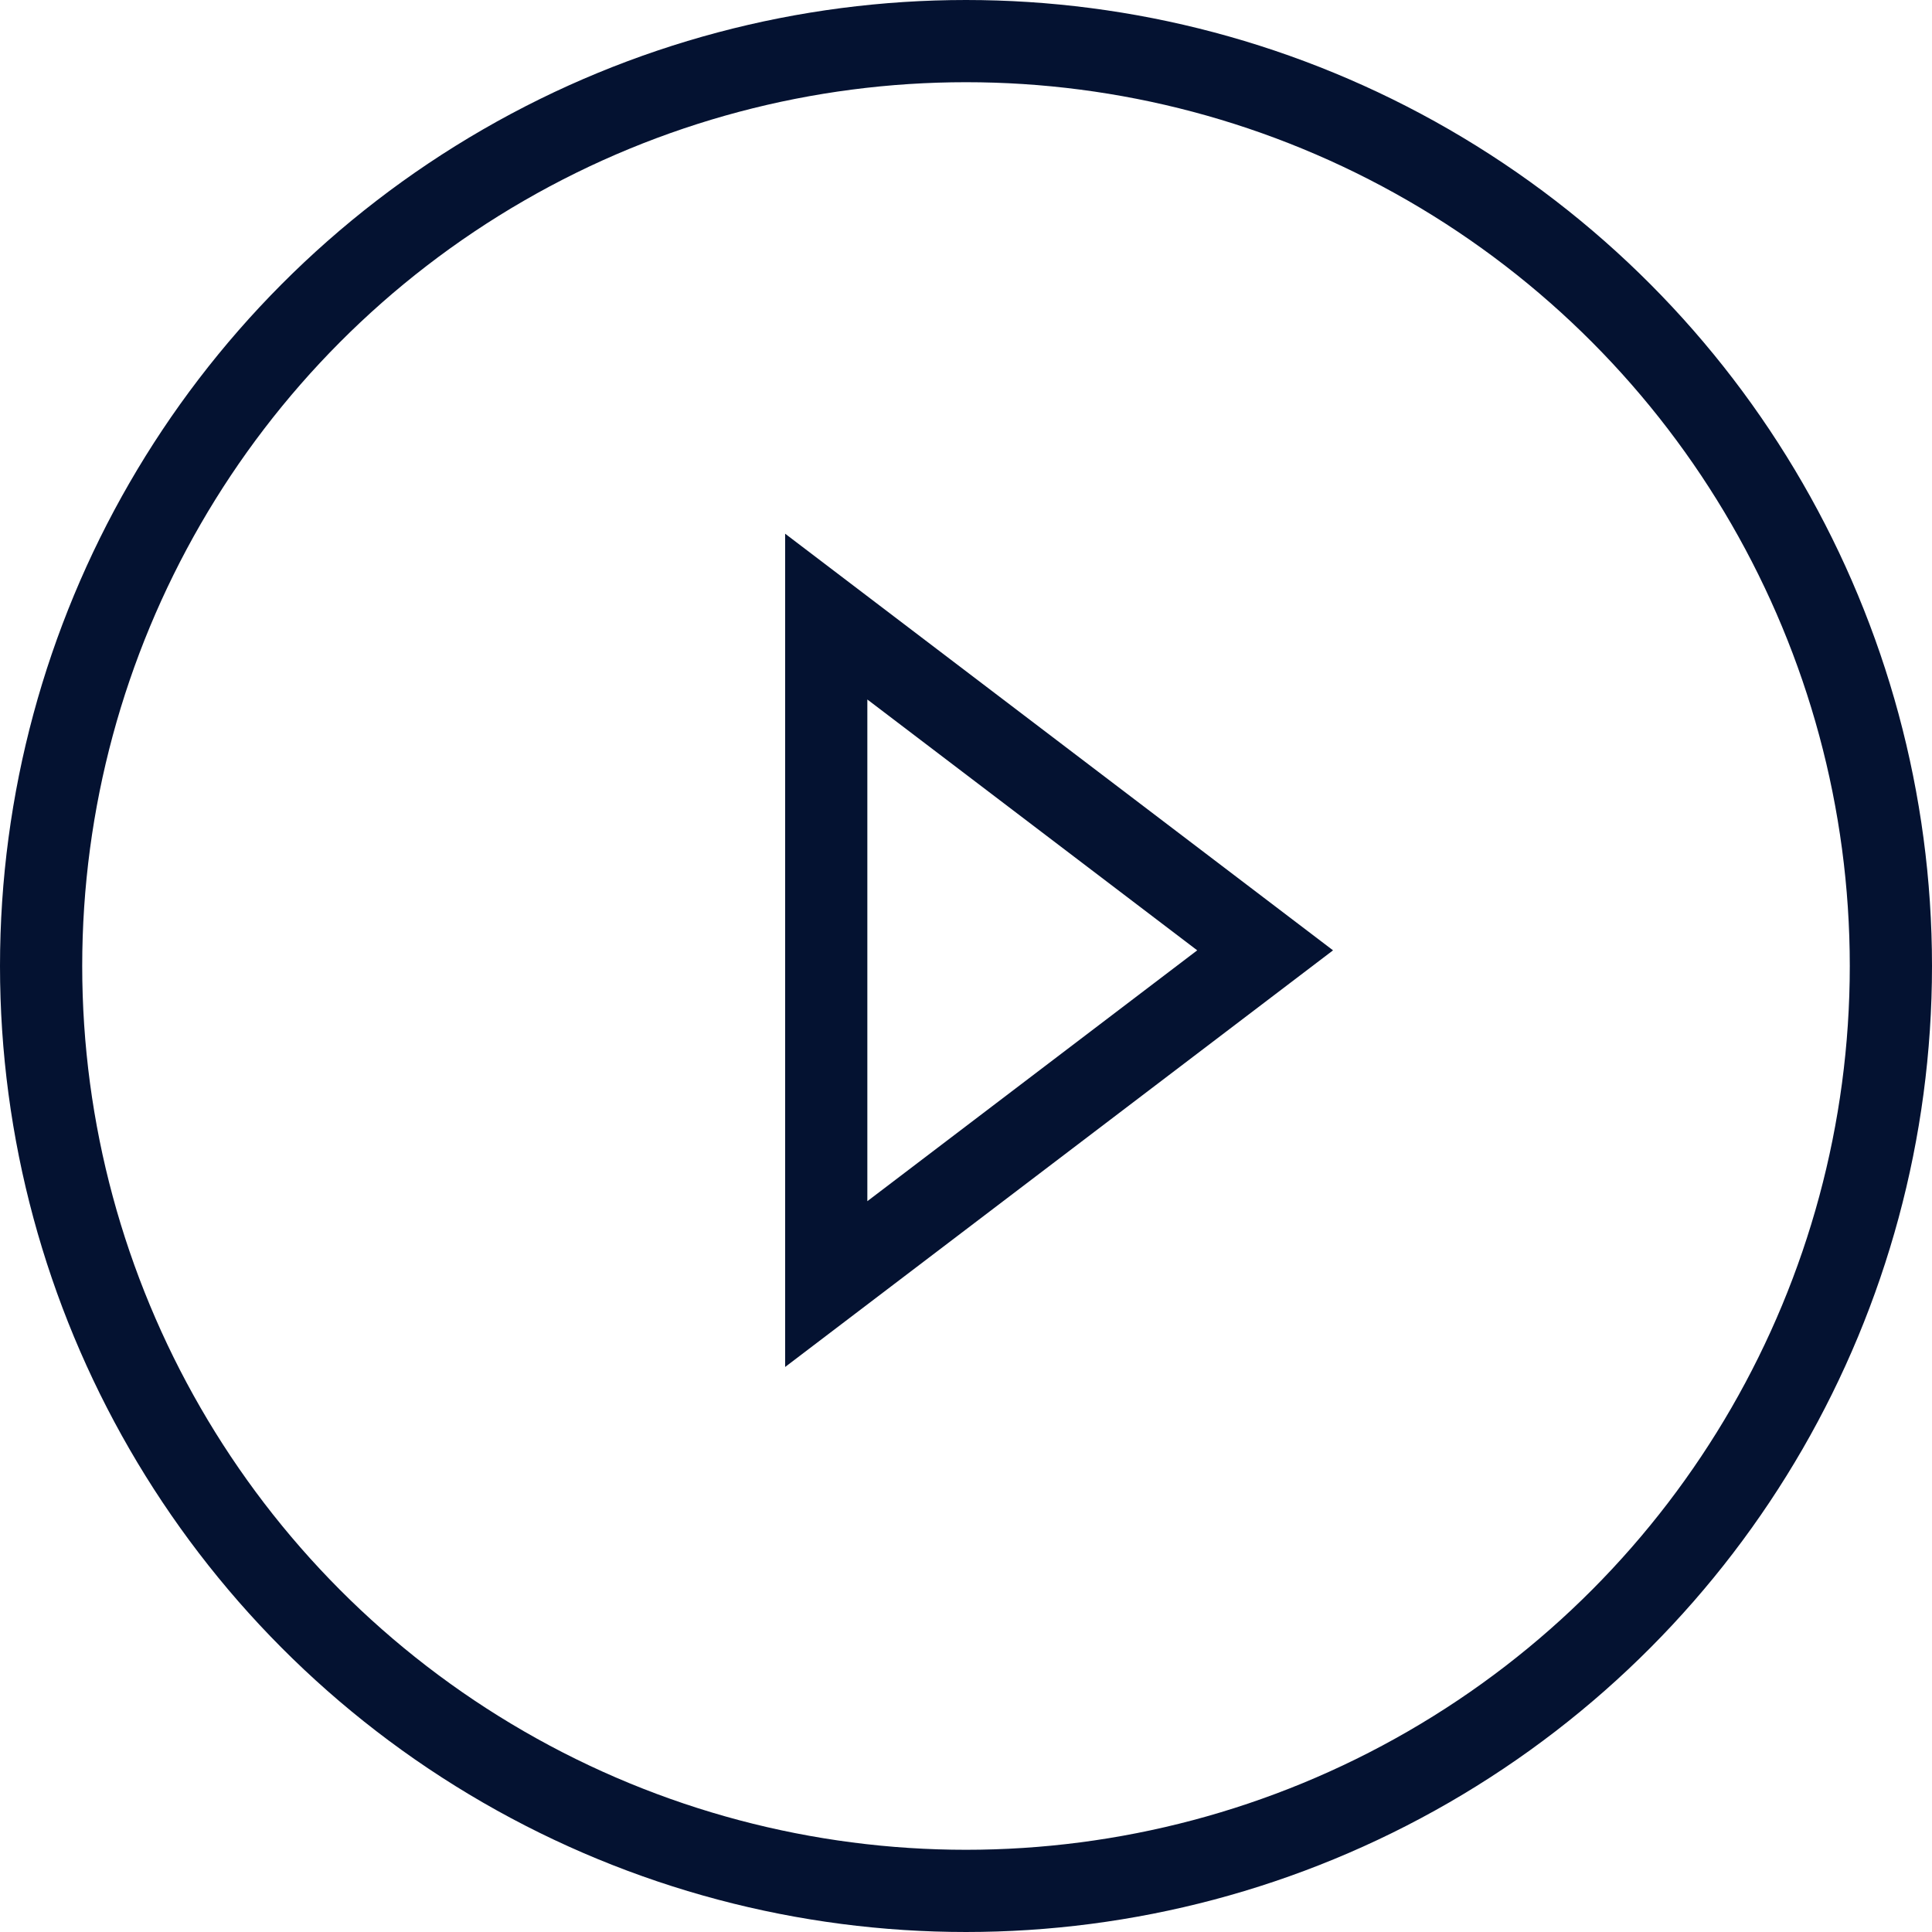 <svg xmlns="http://www.w3.org/2000/svg" width="47" height="47" viewBox="0 0 47 47">
  <g id="BtnArrow" data-name="BtnArrow" transform="translate(-0.041)">
    <g id="BtnArrow" transform="translate(0.041)">
      <g id="Ellipse_11" data-name="Ellipse 11" fill="none" stroke="#041231" stroke-width="2">
        <circle cx="23.5" cy="23.5" r="23.5" stroke="none"/>
        <circle cx="23.5" cy="23.5" r="22.5" fill="none"/>
      </g>
      <path id="BtnArrow" data-name="BtnArrow" d="M482.1,545l10.677,8.119L482.1,561.238Z" transform="translate(-462 -530)" fill="none" stroke="#041231" stroke-width="2"/>
    </g>
  </g>
</svg>
